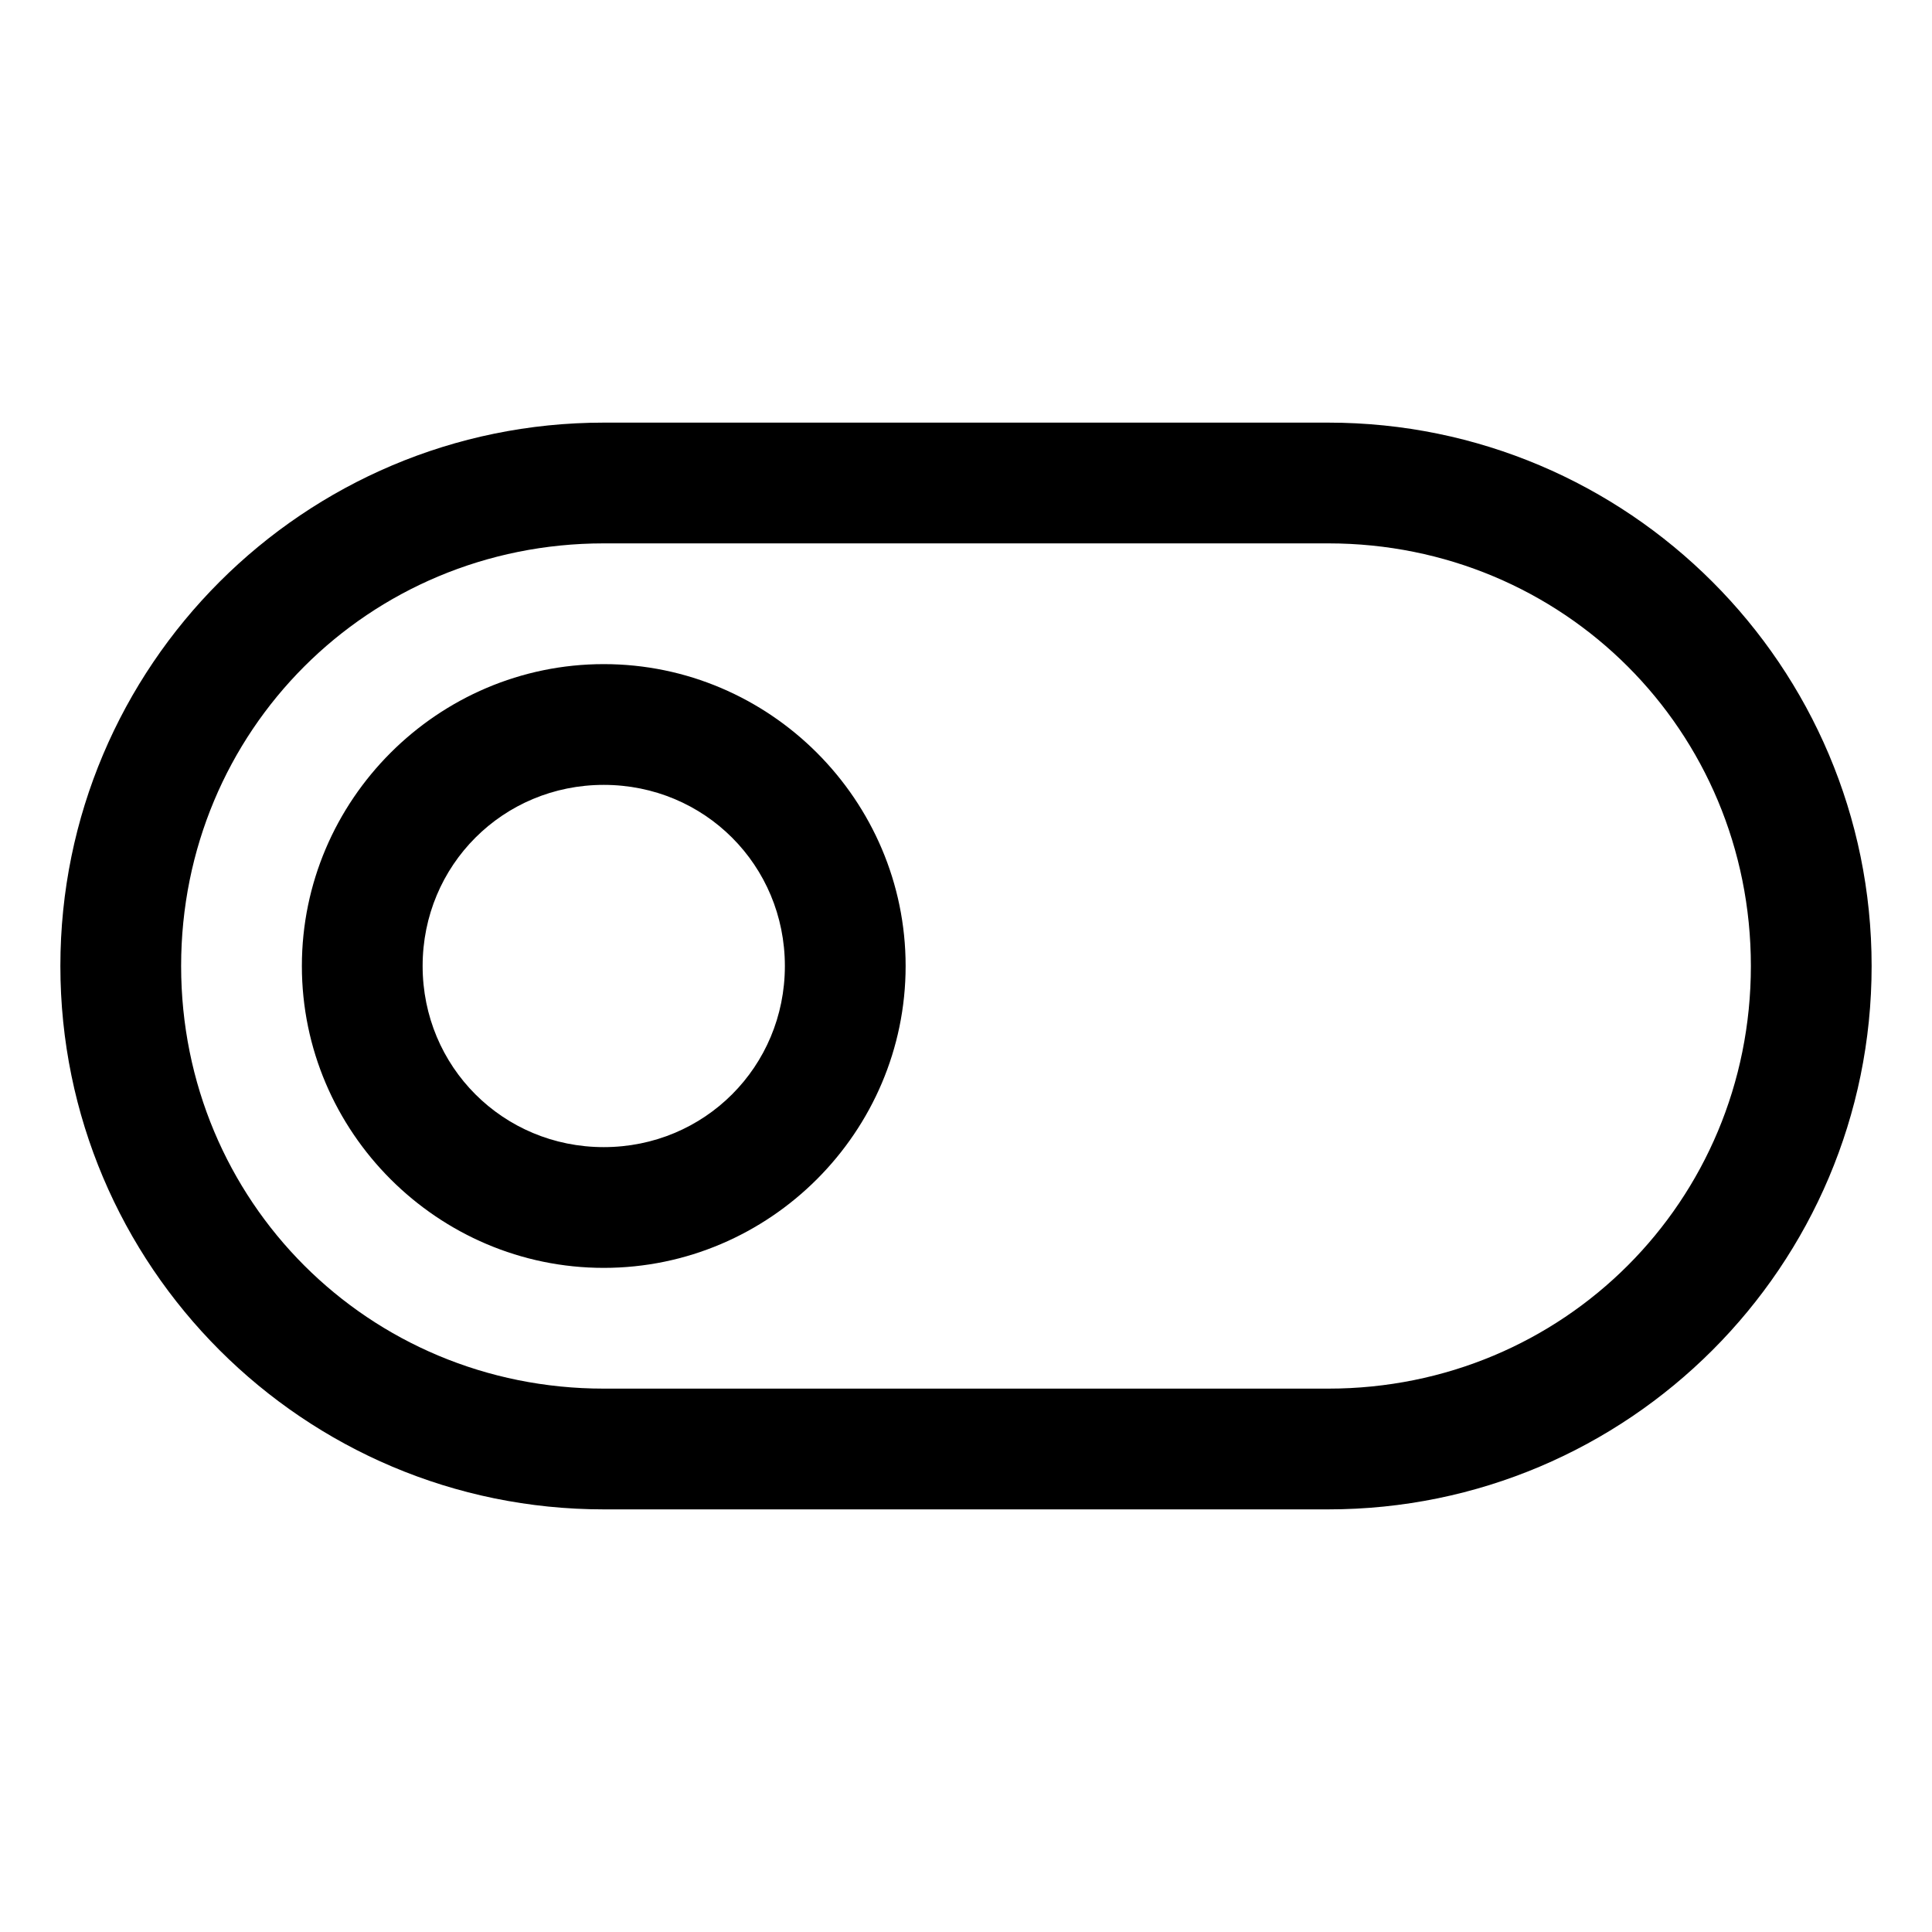 <svg xmlns="http://www.w3.org/2000/svg" viewBox="0 0 256 256"><path d="M80 56C40.25 56 8 88.25 8 128s32.25 72 72 72h96c39.75 0 72-32.25 72-72s-32.25-72-72-72zm0 16h96c31.162 0 56 24.838 56 56s-24.838 56-56 56H80c-31.162 0-56-24.838-56-56s24.838-56 56-56zm0 16c-21.997 0-40 18.003-40 40s18.003 40 40 40 40-18.003 40-40-18.003-40-40-40zm0 16c13.35 0 24 10.65 24 24s-10.65 24-24 24-24-10.65-24-24 10.65-24 24-24z"/></svg>